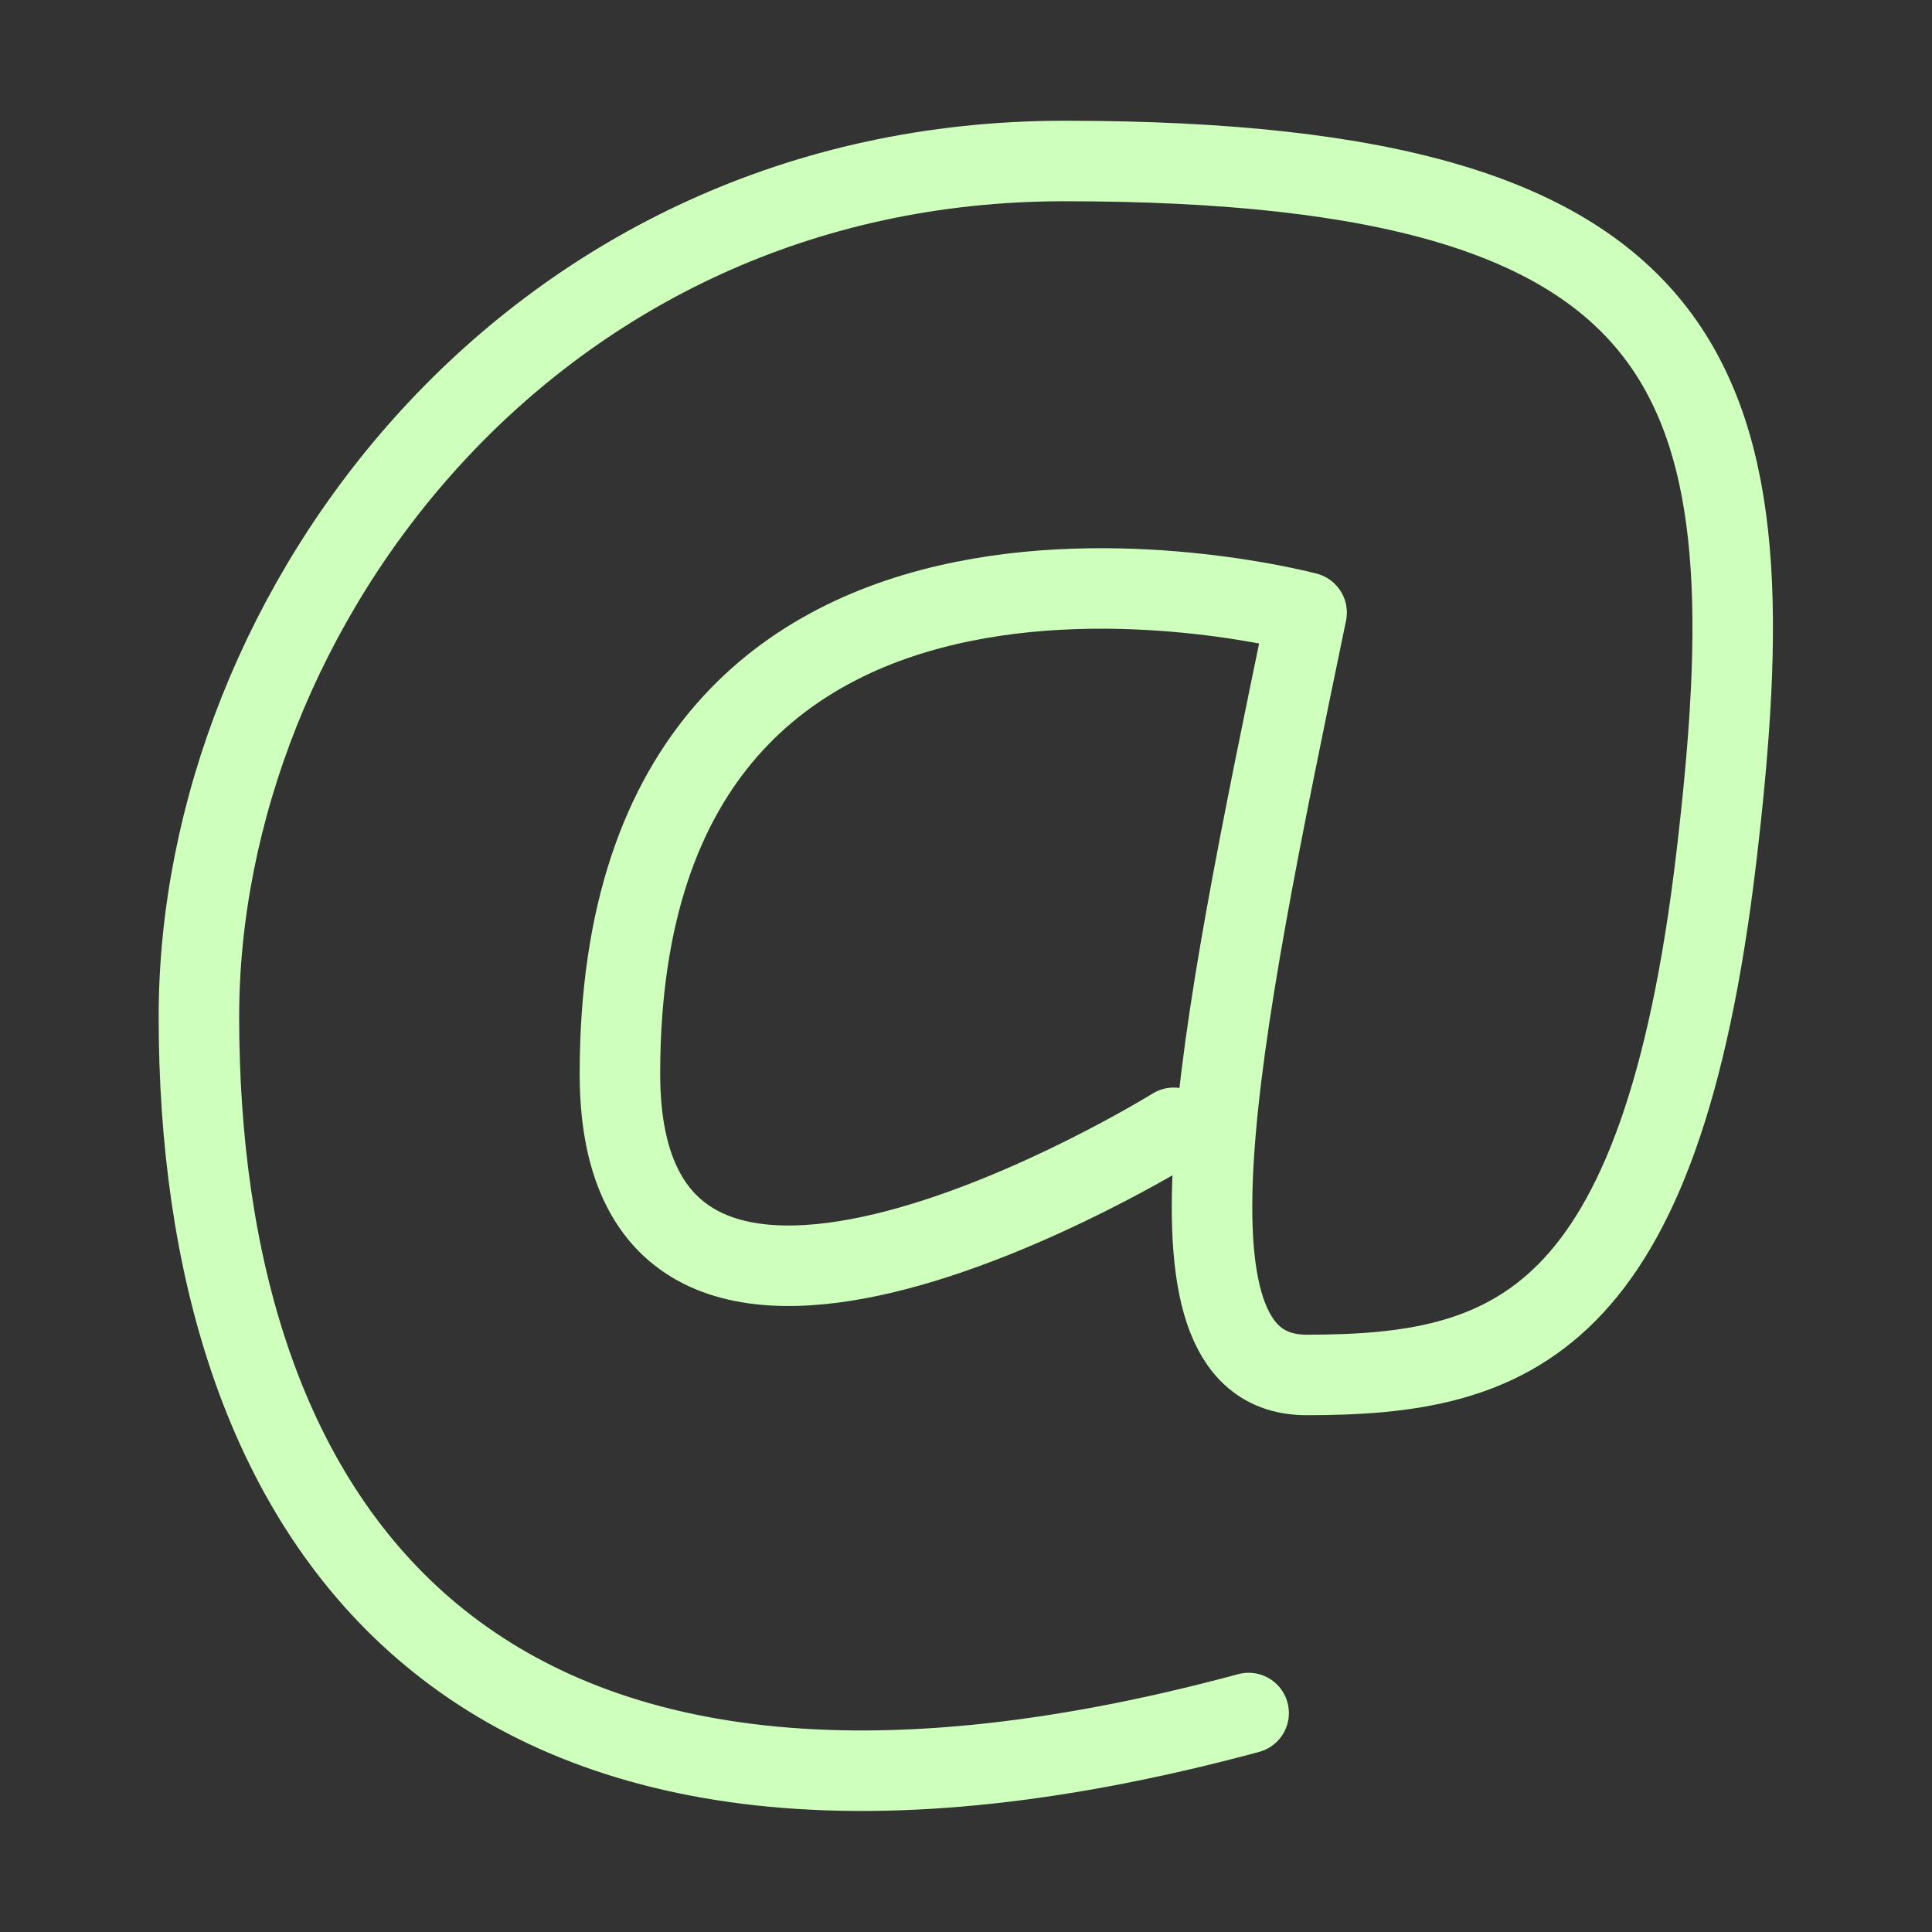 <svg width="24" height="24" viewBox="0 0 24 24" fill="none" xmlns="http://www.w3.org/2000/svg">
<rect x="0" y="0" width="24" height="24" fill="#333333" stroke="none"/>
<g clip-path="url(#clip0_468_28053)">
<path d="M15.511 21.28C5.581 23.96 2.471 18.69 2.471 12.63C2.471 7.57 6.611 2 13.221 2C21.321 2 22.011 4.81 21.321 10.65C20.631 16.49 18.761 17.08 16.231 17.08C14.281 17.08 15.101 13.06 16.231 7.61C16.231 7.61 7.701 5.33 7.701 13.34C7.701 18.28 14.581 14.01 14.581 14.01" stroke="#CFFFBD" stroke-linecap="round" stroke-linejoin="round"/>
</g>
<defs>
<clipPath id="clip0_468_28053">
<rect width="24" height="24" fill="white"/>
</clipPath>
</defs>
</svg>
